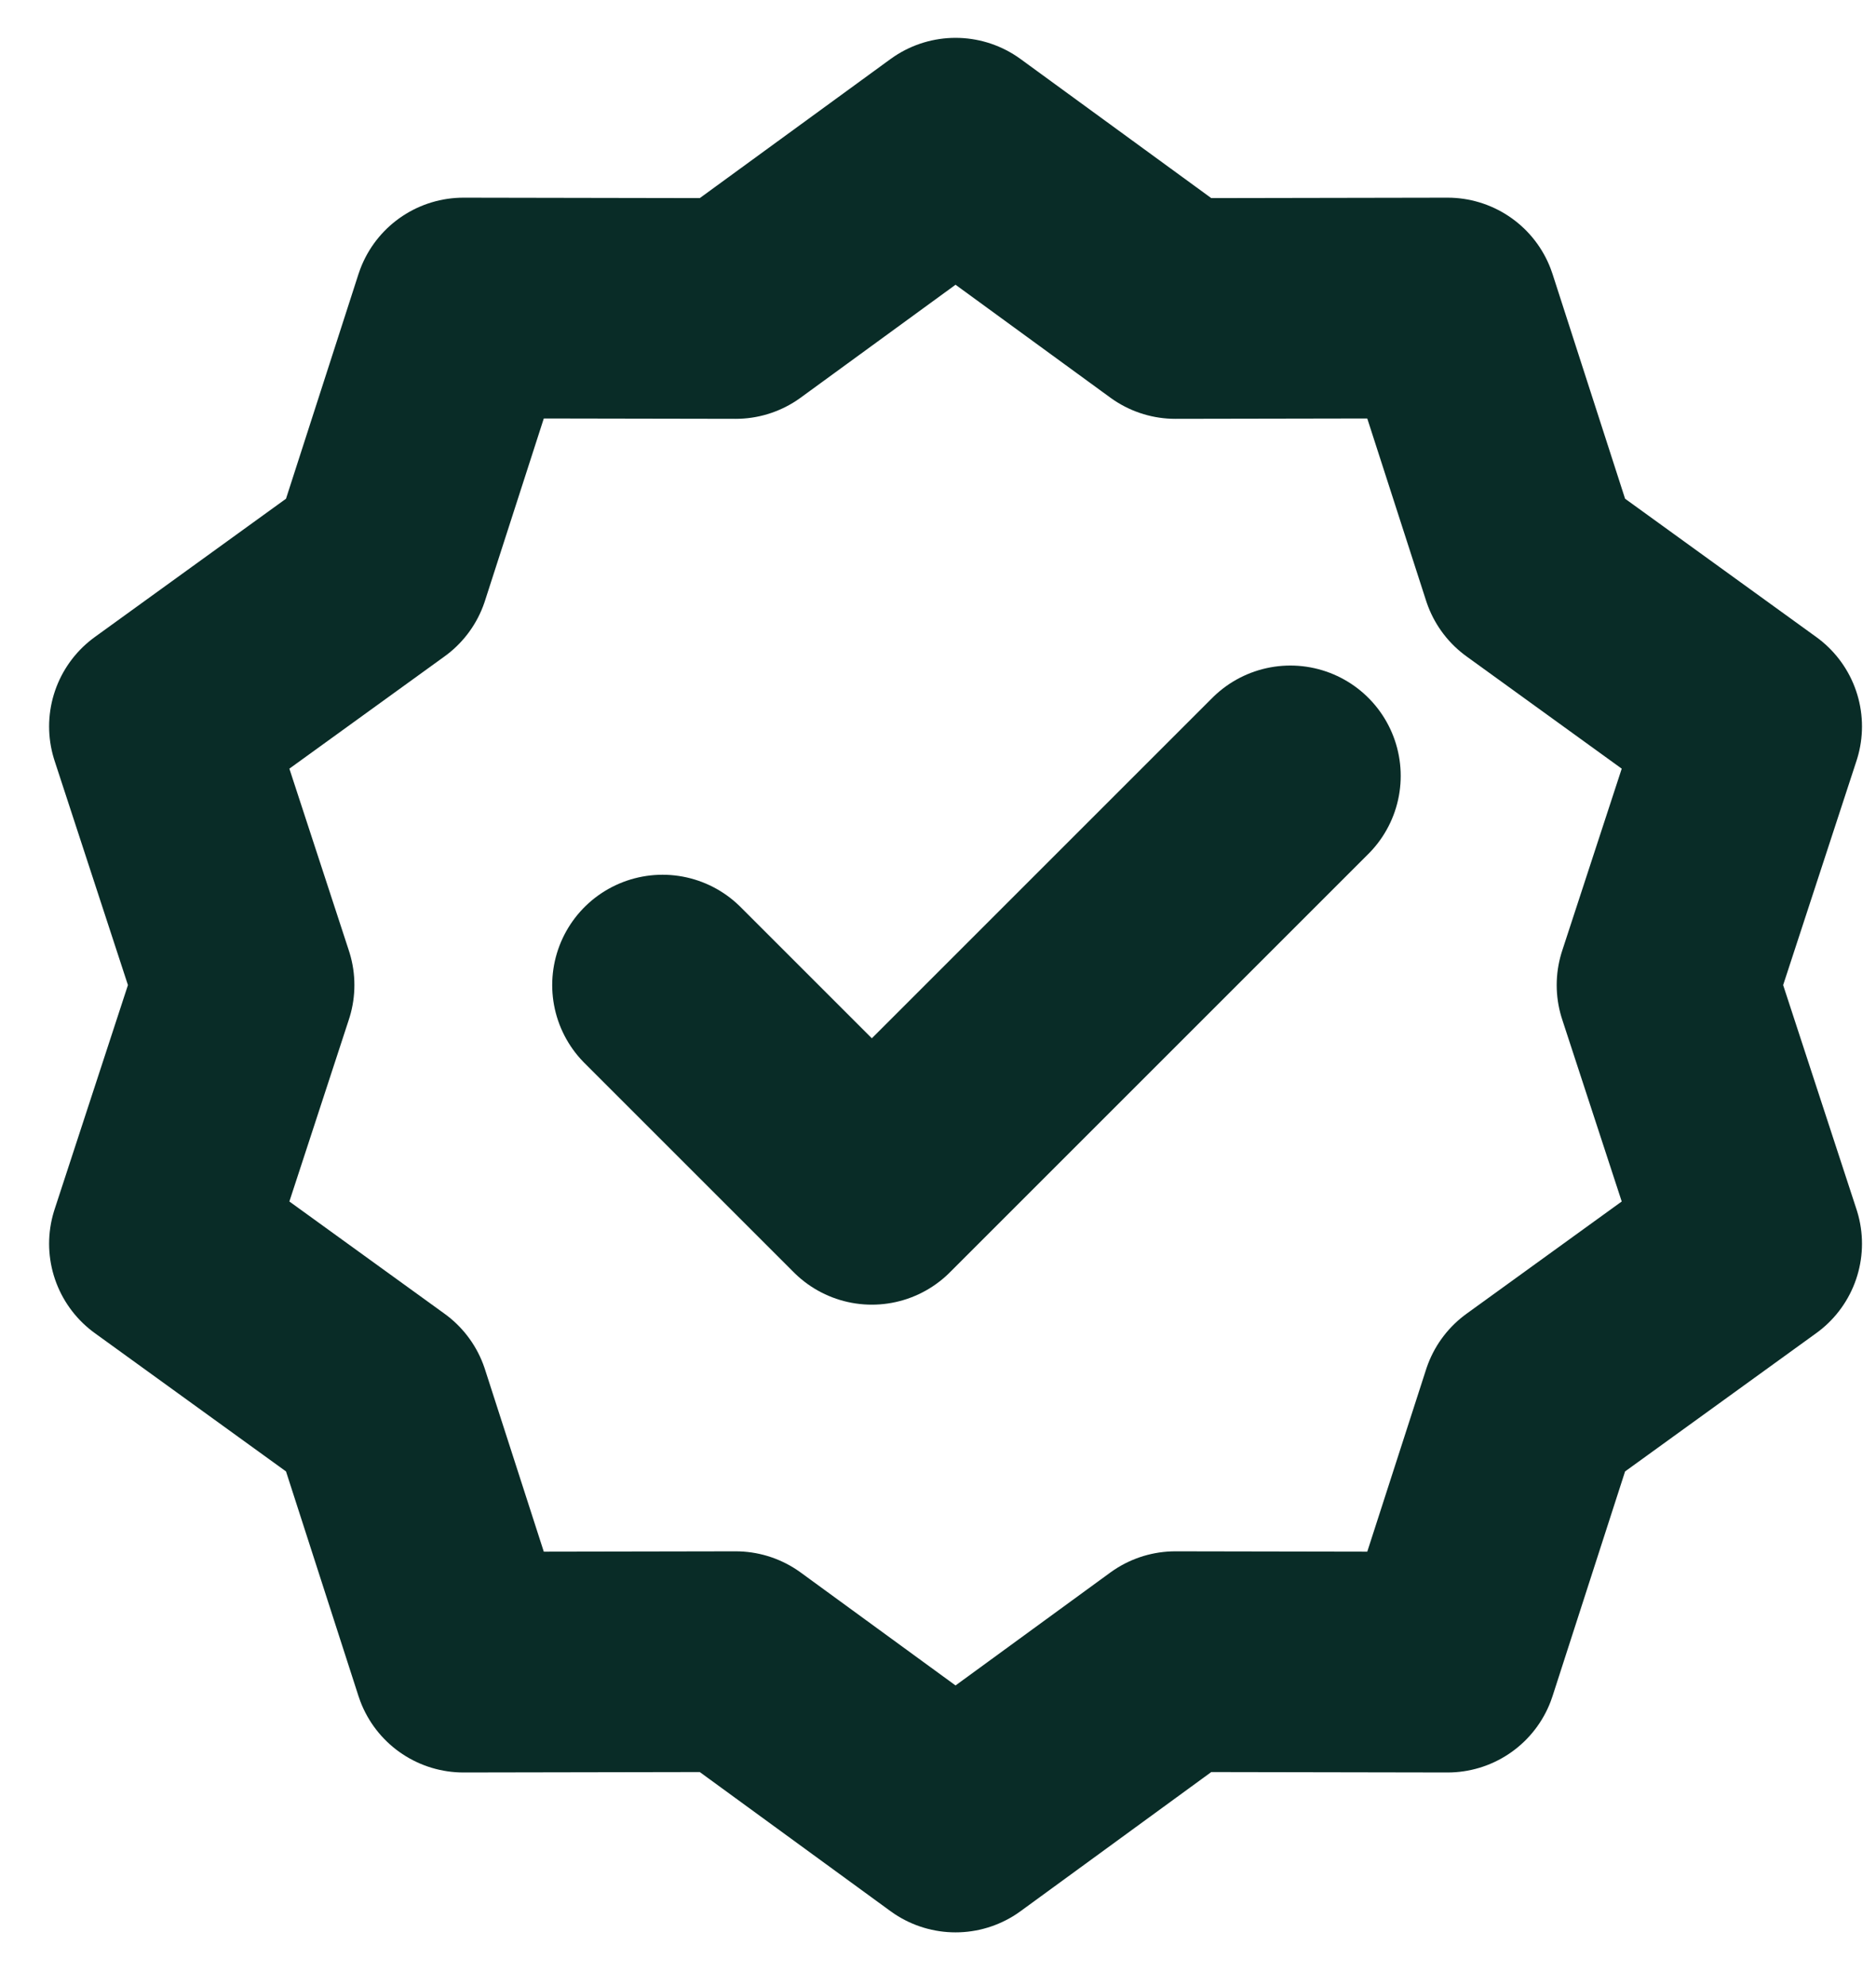 <svg width="34" height="36" viewBox="0 0 34 36" fill="none" xmlns="http://www.w3.org/2000/svg">
<g id="Group">
<path id="Vector" d="M17.318 2.686L21.302 5.592L26.235 5.583L27.75 10.277L31.746 13.168L30.213 17.856L31.746 22.544L27.75 25.435L26.235 30.129L21.302 30.12L17.318 33.027L13.333 30.12L8.4 30.129L6.886 25.435L2.89 22.544L4.423 17.856L2.89 13.168L6.886 10.277L8.4 5.583L13.333 5.592L17.318 2.686Z" stroke="#092C27" stroke-width="4" stroke-linecap="round" stroke-linejoin="round"/>
<path id="Vector_2" d="M12.008 17.856L15.801 21.649L23.386 14.064" stroke="#092C27" stroke-width="4" stroke-linecap="round" stroke-linejoin="round"/>
</g>
</svg>
